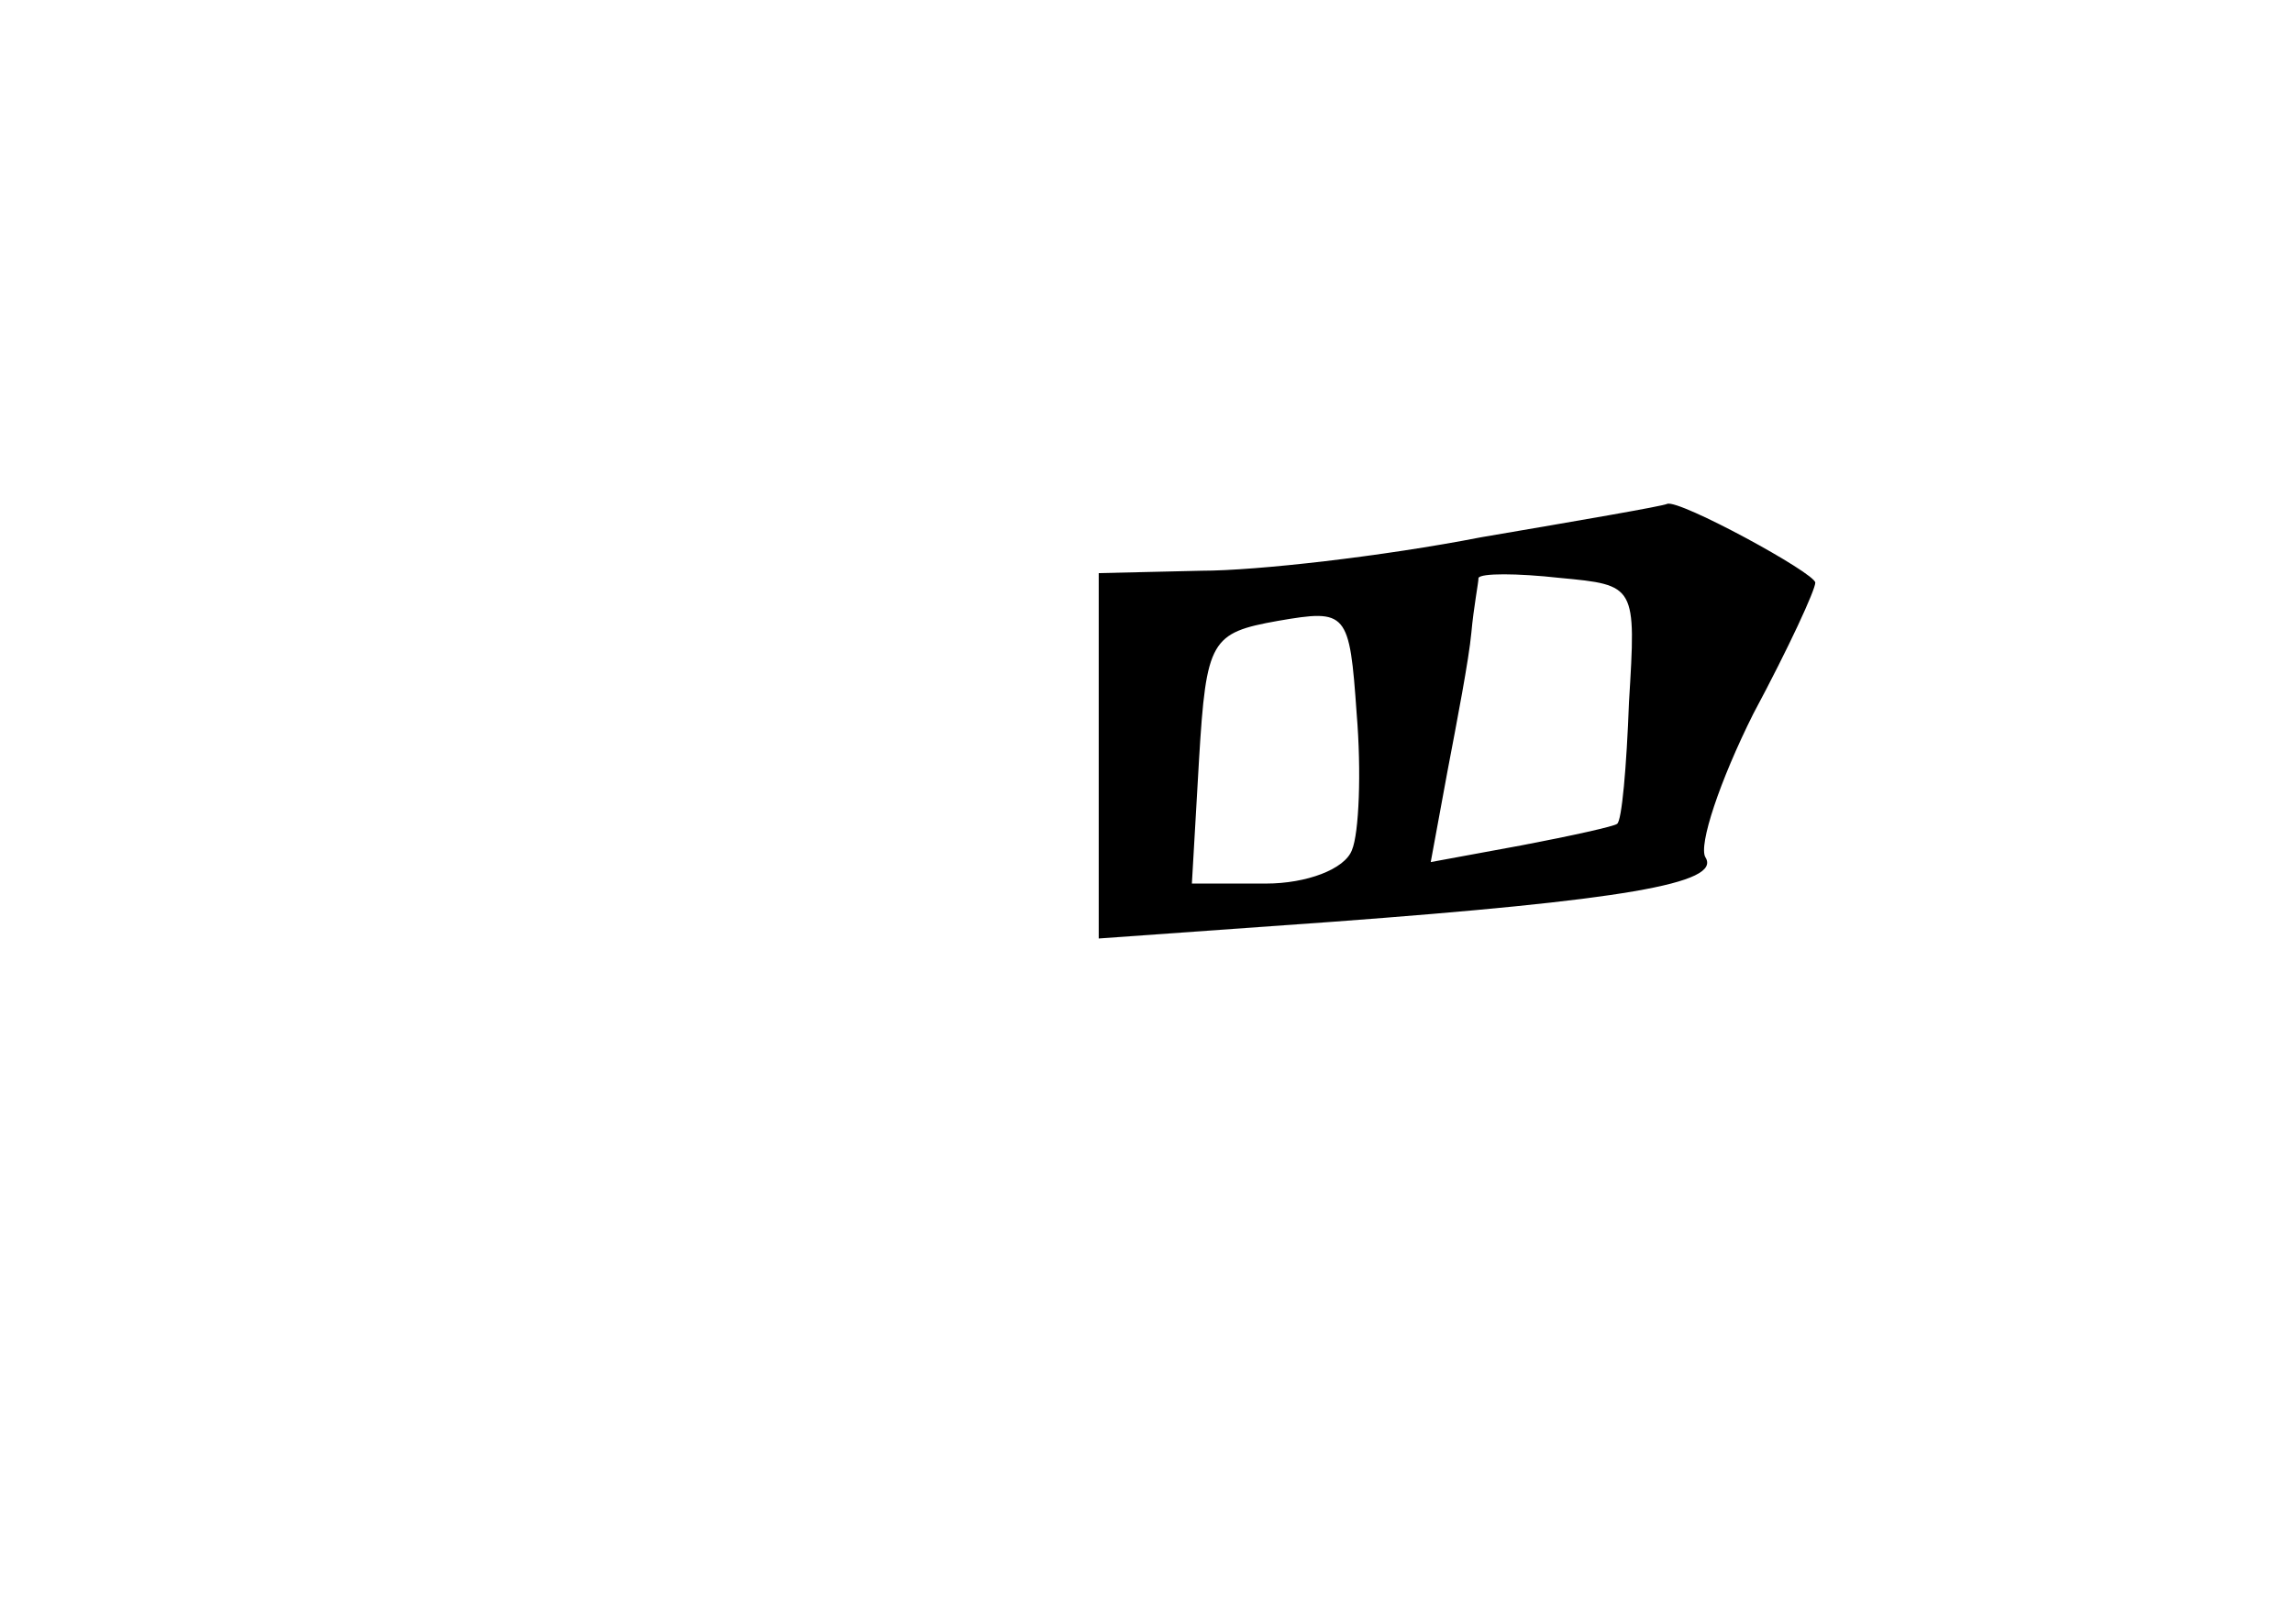 <?xml version="1.0" standalone="no"?>
<!DOCTYPE svg PUBLIC "-//W3C//DTD SVG 20010904//EN"
 "http://www.w3.org/TR/2001/REC-SVG-20010904/DTD/svg10.dtd">
<svg version="1.0" xmlns="http://www.w3.org/2000/svg"
 width="96pt" height="68pt" viewBox="0 0 96 68"
 preserveAspectRatio="xMidYMid meet">
<g transform="translate(0,68) scale(0.1,-0.1)"
fill="#000000" stroke="none">
<path d="M620 455 c-41 -8 -94 -14 -117 -14 l-43 -1 0 -76 0 -77 98 7 c121 9
163 16 156 27 -3 5 6 32 20 60 15 28 26 52 26 55 0 4 -57 35 -62 33 -2 -1 -37
-7 -78 -14z m62 -69 c-1 -27 -3 -50 -5 -51 -1 -1 -19 -5 -40 -9 l-38 -7 7 38
c4 21 9 47 10 58 1 11 3 21 3 23 1 2 16 2 34 0 32 -3 32 -3 29 -52z m-116 -62
c-3 -8 -19 -14 -36 -14 l-31 0 3 52 c3 50 5 53 33 58 29 5 30 4 33 -39 2 -24
1 -50 -2 -57z"/>
</g>
</svg>

